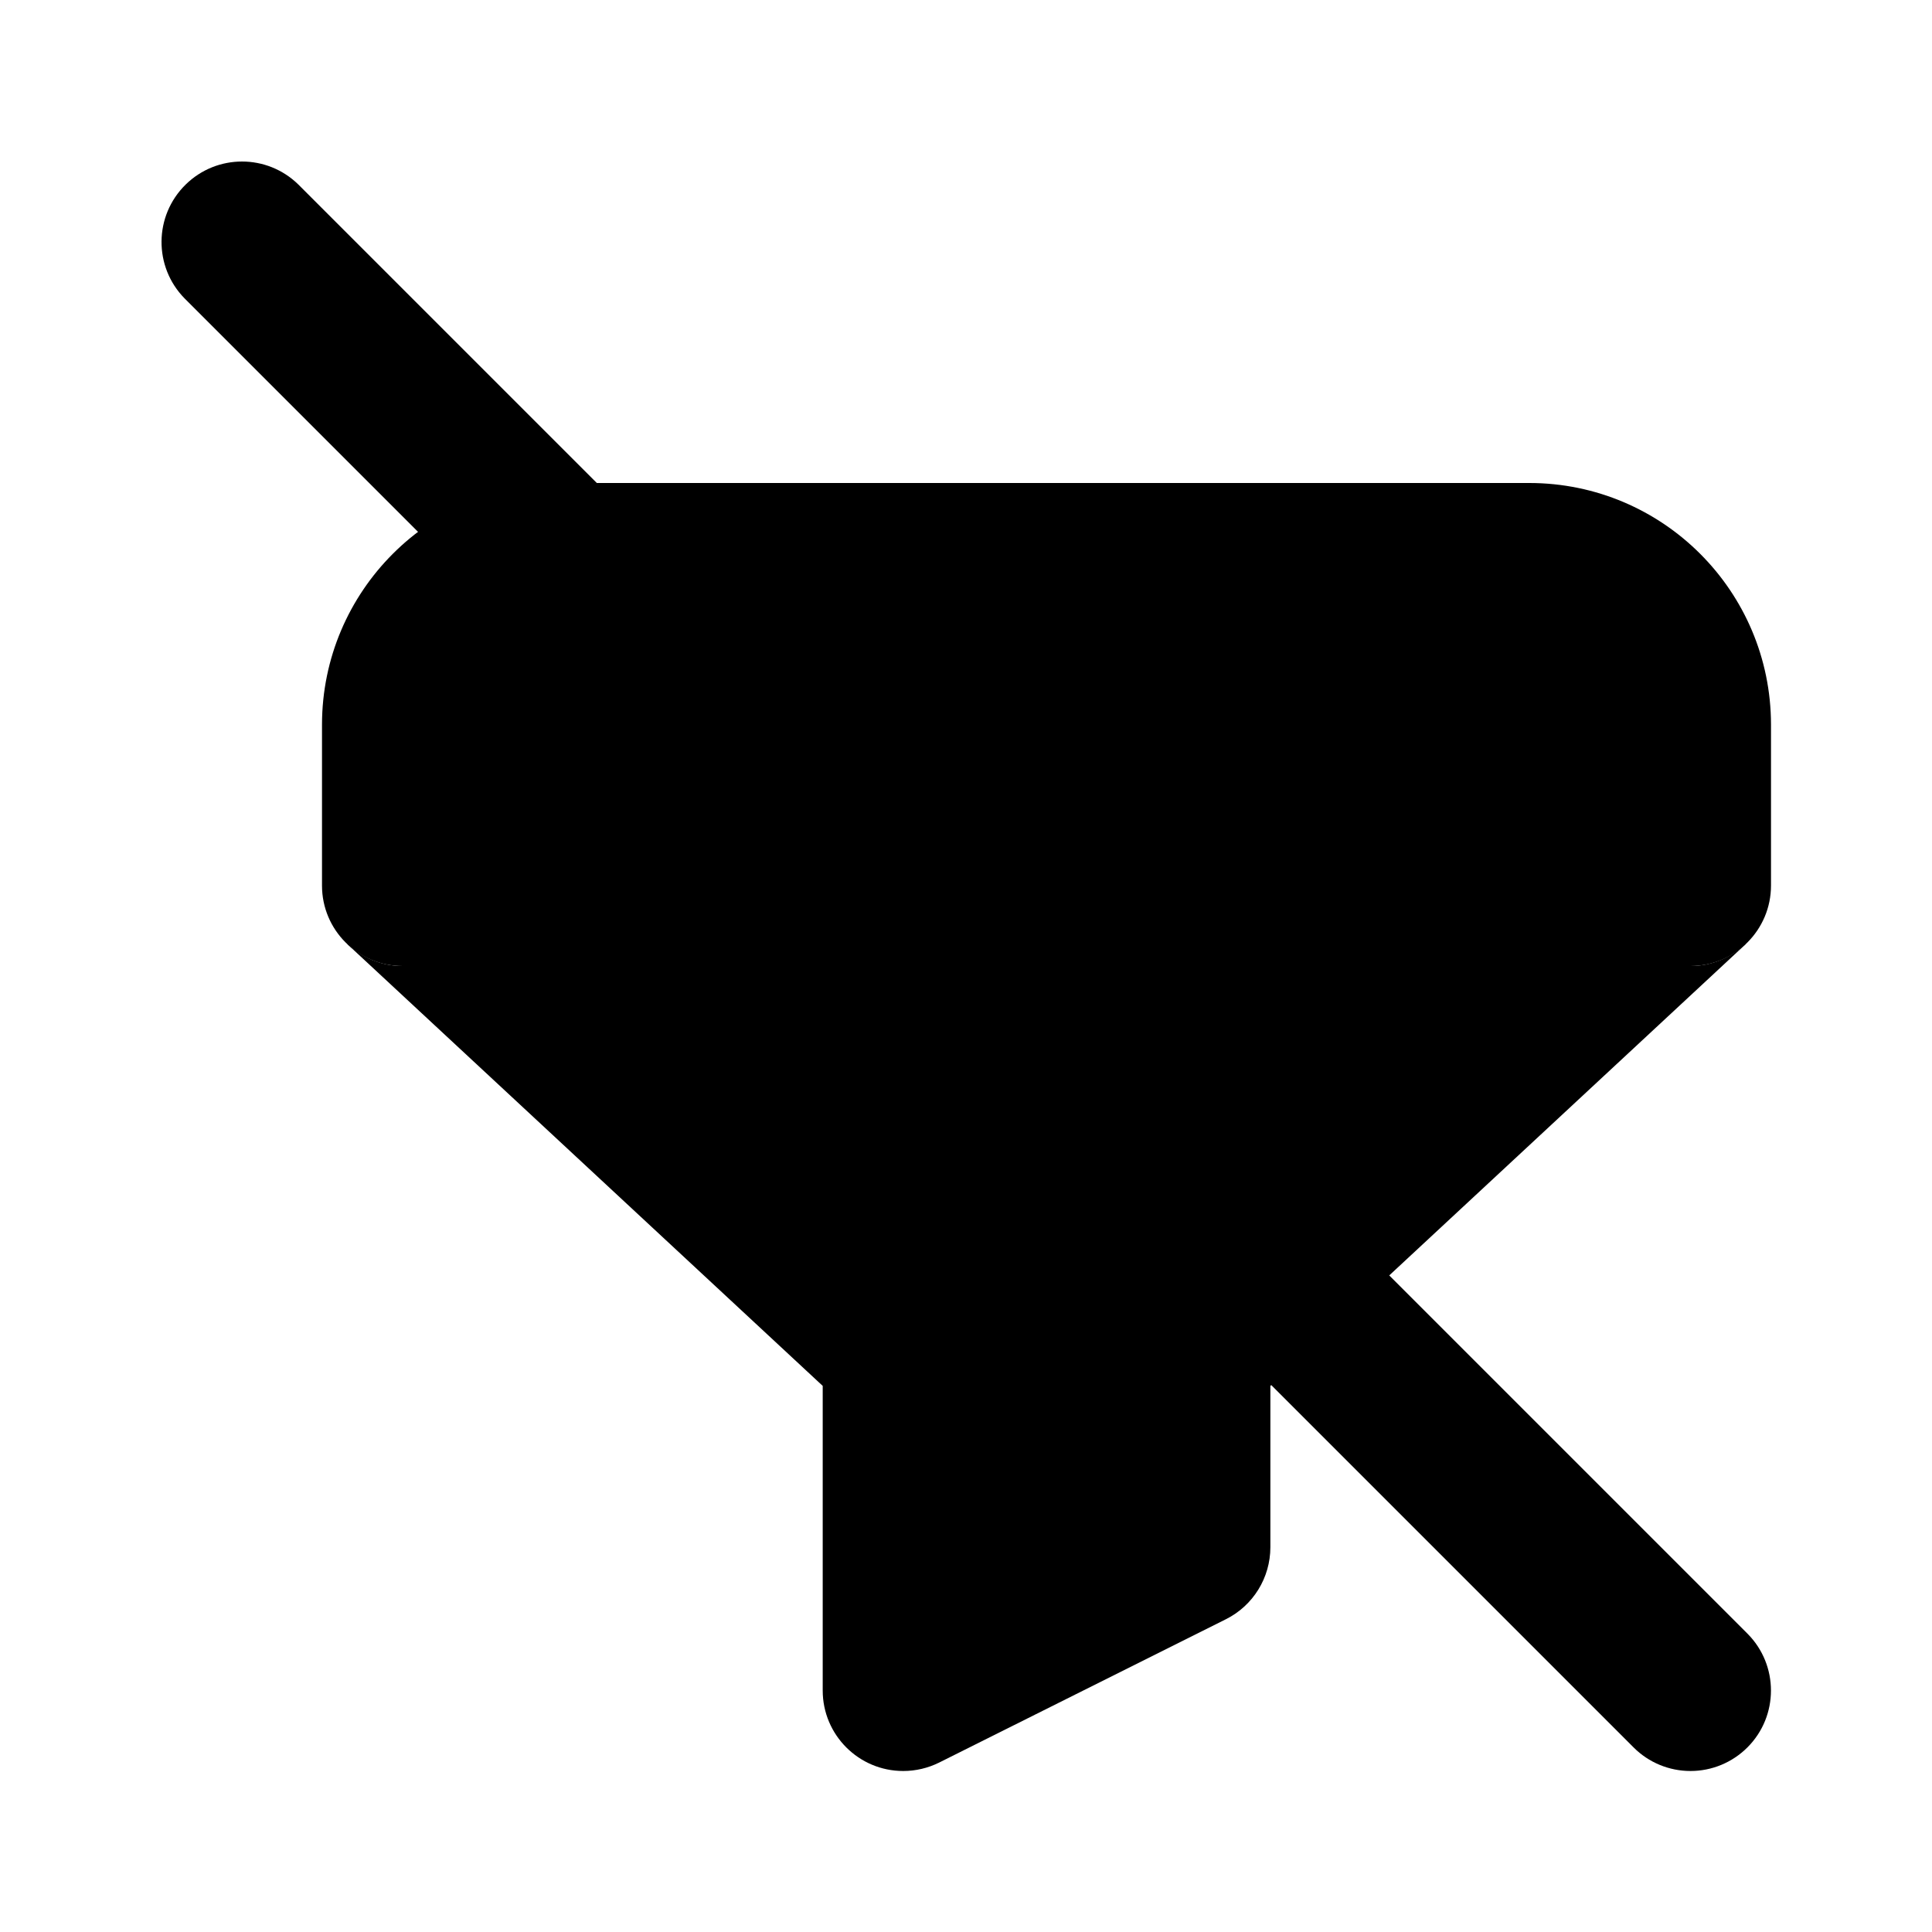 <svg xmlns="http://www.w3.org/2000/svg" width="24" height="24" viewBox="0 0 24 24">
    <path class="pr-icon-secondary"
          d="M21,12H5c-0.552,0-1-0.447-1-0.999C4,11.001,4,11,4,11V9c0.002-1.656,1.344-2.998,3-3h12c1.656,0.002,2.998,1.344,3,3v2c0,0.552-0.447,1-0.999,1C21.001,12,21,12,21,12z"></path>
    <path class="pr-icon-tertiary"
          d="M4.124 11.458c-.012-.022-.032-.039-.042-.062C4.092 11.418 4.113 11.435 4.124 11.458zM21.001 12C21.001 12 21 12 21 12H5c-.269 0-.511-.109-.69-.281.004.004.005.01.01.014l5.9 5.483V21c0.0.552.448 1 1 1 .155-0.0.308-.036.447-.105l3.561-1.78c.339-.169.553-.516.553-.895v-2.004l5.9-5.483c.004-.004.006-.01.01-.014C21.511 11.891 21.27 12 21.001 12zM21.918 11.395c-.011.025-.033.044-.046.068C21.885 11.438 21.907 11.42 21.918 11.395z"></path>
    <path class="pr-icon-primary"
          d="M21,22c-0.265,0-0.52-0.105-0.707-0.293l-18-18C1.906,3.313,1.912,2.68,2.306,2.293c0.389-0.382,1.012-0.382,1.401,0l18,18c0.39,0.391,0.39,1.024-0,1.414C21.519,21.895,21.265,22,21,22z"></path>
</svg>
